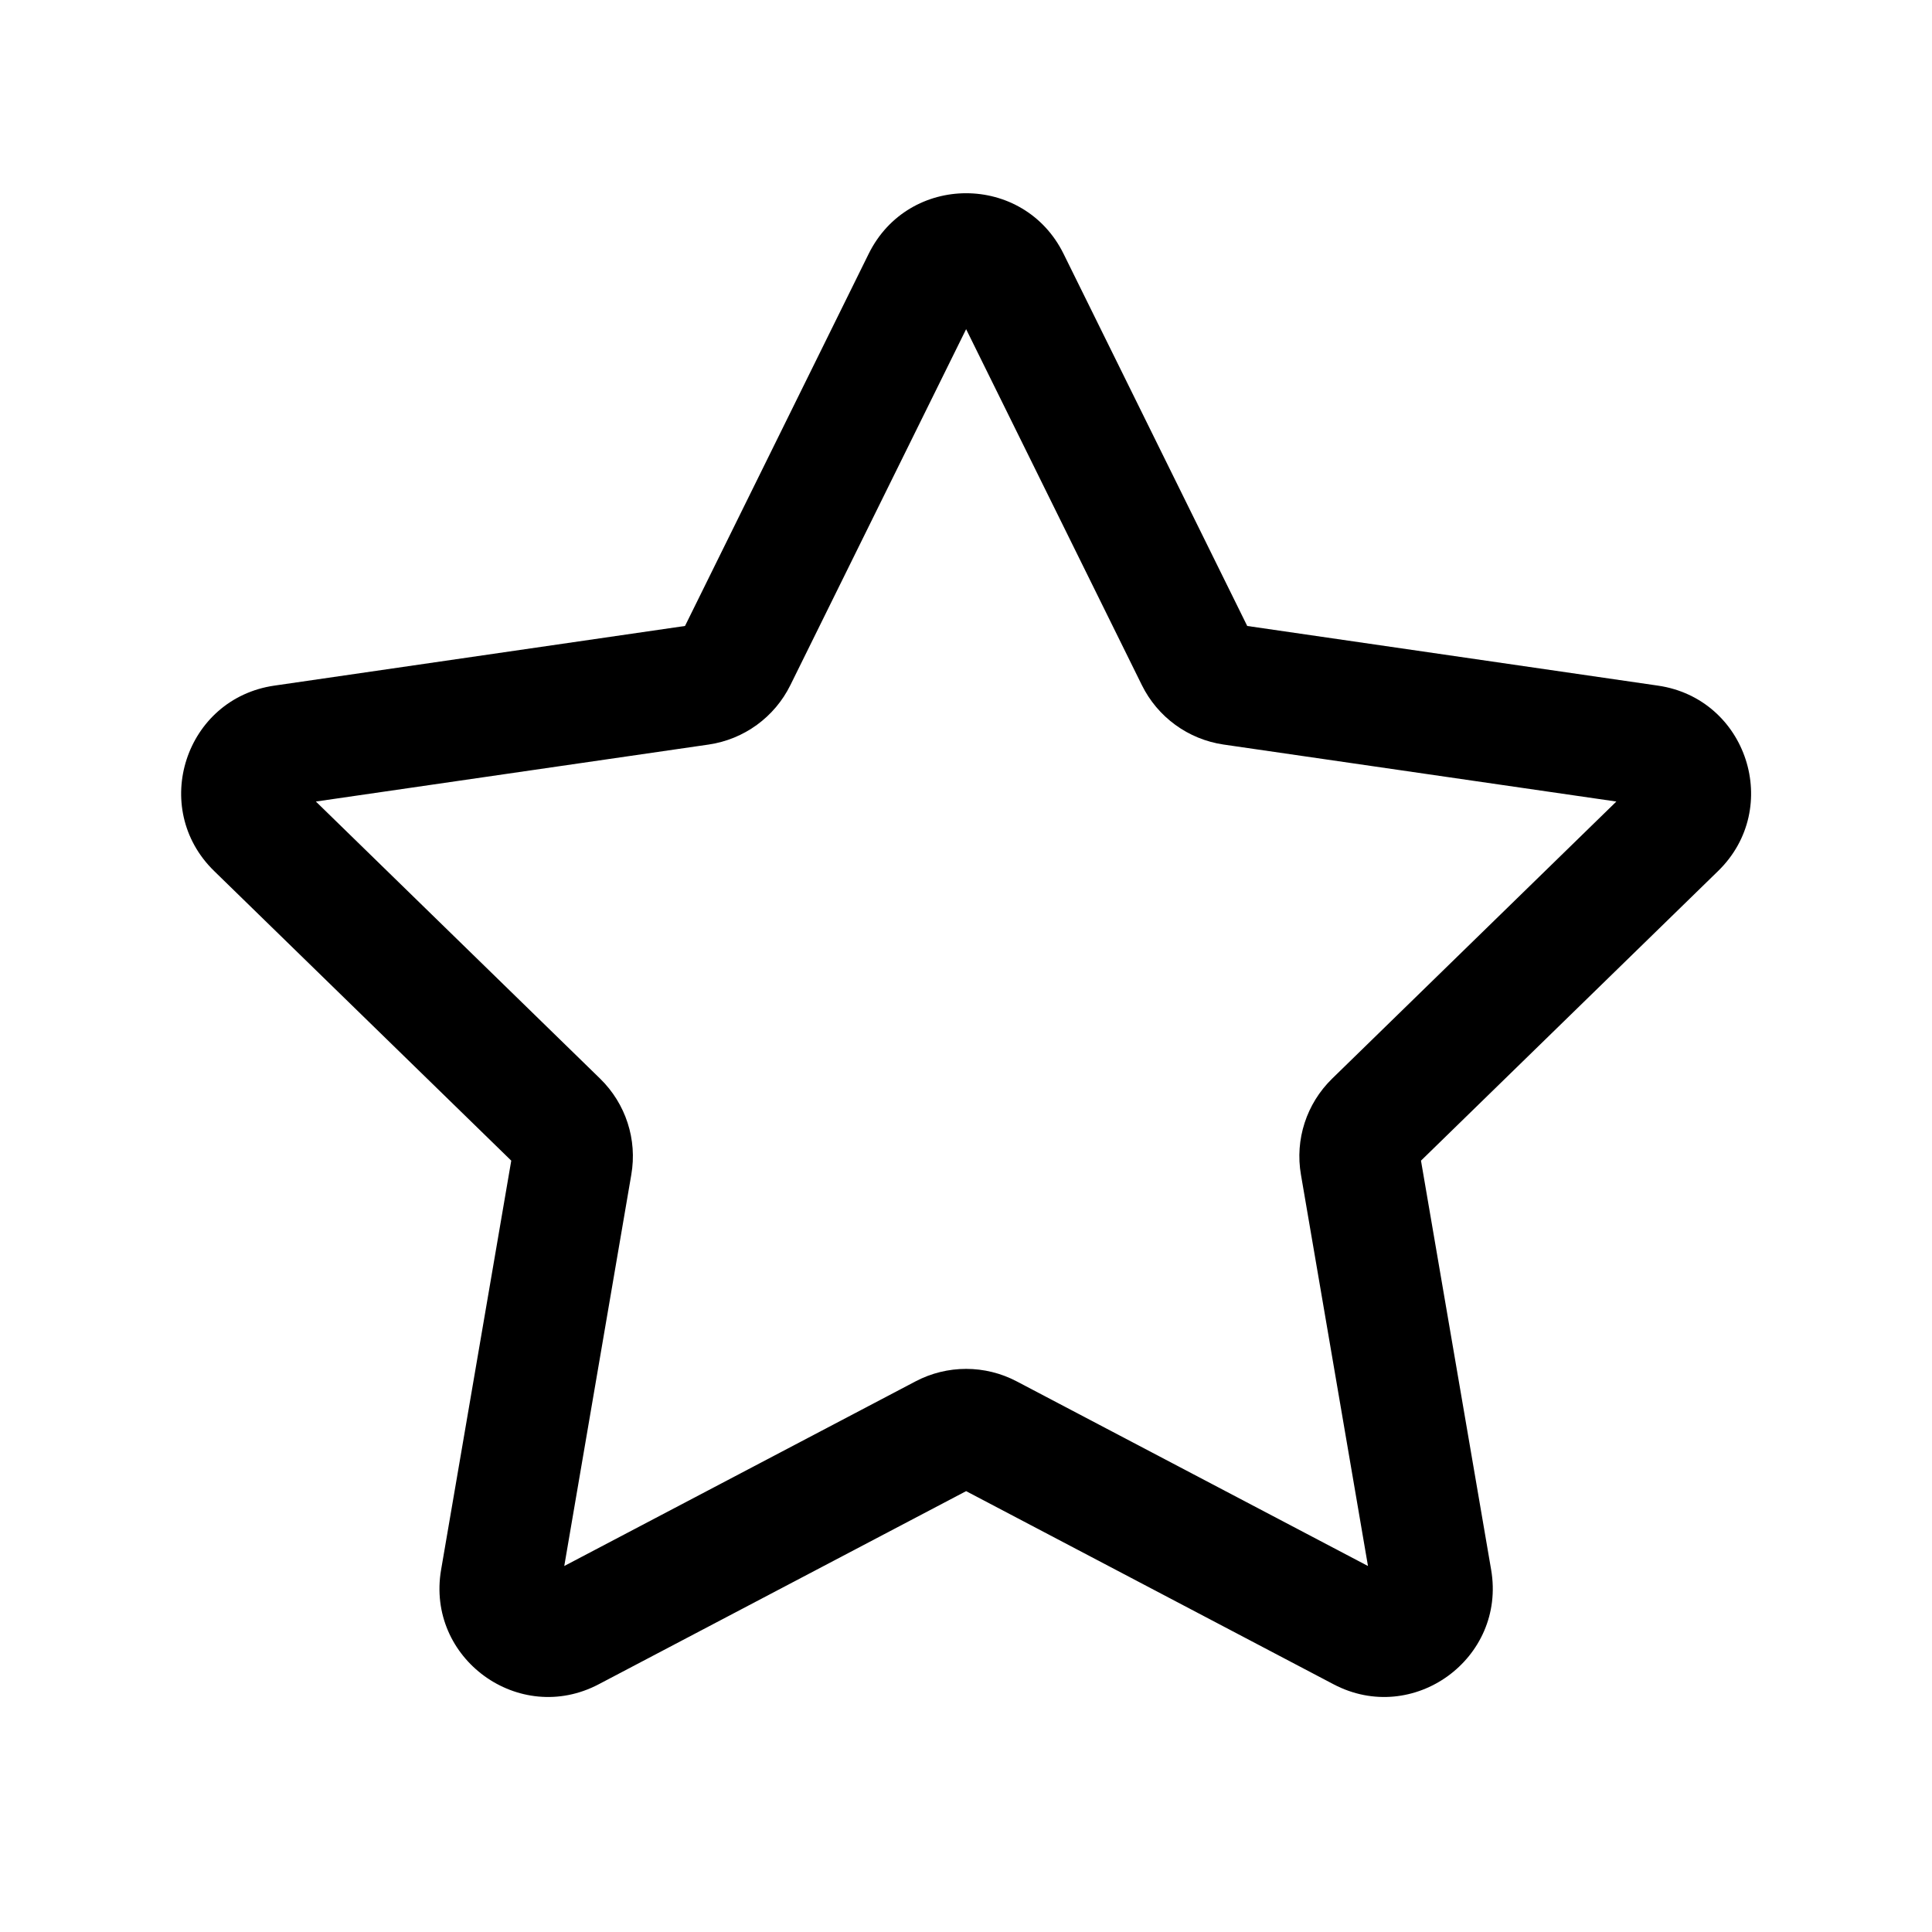 <svg width="16" height="16" viewBox="0 0 16 16" xmlns="http://www.w3.org/2000/svg" fill="currentColor"><path d="M7.194 2.102C7.524 1.433 8.478 1.433 8.808 2.102L10.329 5.184L13.73 5.678C14.469 5.785 14.763 6.692 14.229 7.213L11.768 9.612L12.349 13C12.475 13.735 11.703 14.296 11.043 13.948L8.001 12.349L4.959 13.948C4.299 14.296 3.527 13.735 3.653 13L4.234 9.612L1.773 7.213C1.239 6.692 1.533 5.785 2.272 5.678L5.673 5.184L7.194 2.102ZM8.001 2.726L6.546 5.673C6.415 5.939 6.162 6.123 5.869 6.166L2.616 6.638L4.97 8.933C5.182 9.14 5.279 9.437 5.228 9.729L4.673 12.969L7.582 11.44C7.844 11.302 8.158 11.302 8.42 11.44L11.329 12.969L10.774 9.729C10.723 9.437 10.82 9.14 11.032 8.933L13.386 6.638L10.133 6.166C9.84 6.123 9.587 5.939 9.456 5.673L8.001 2.726Z"/></svg>